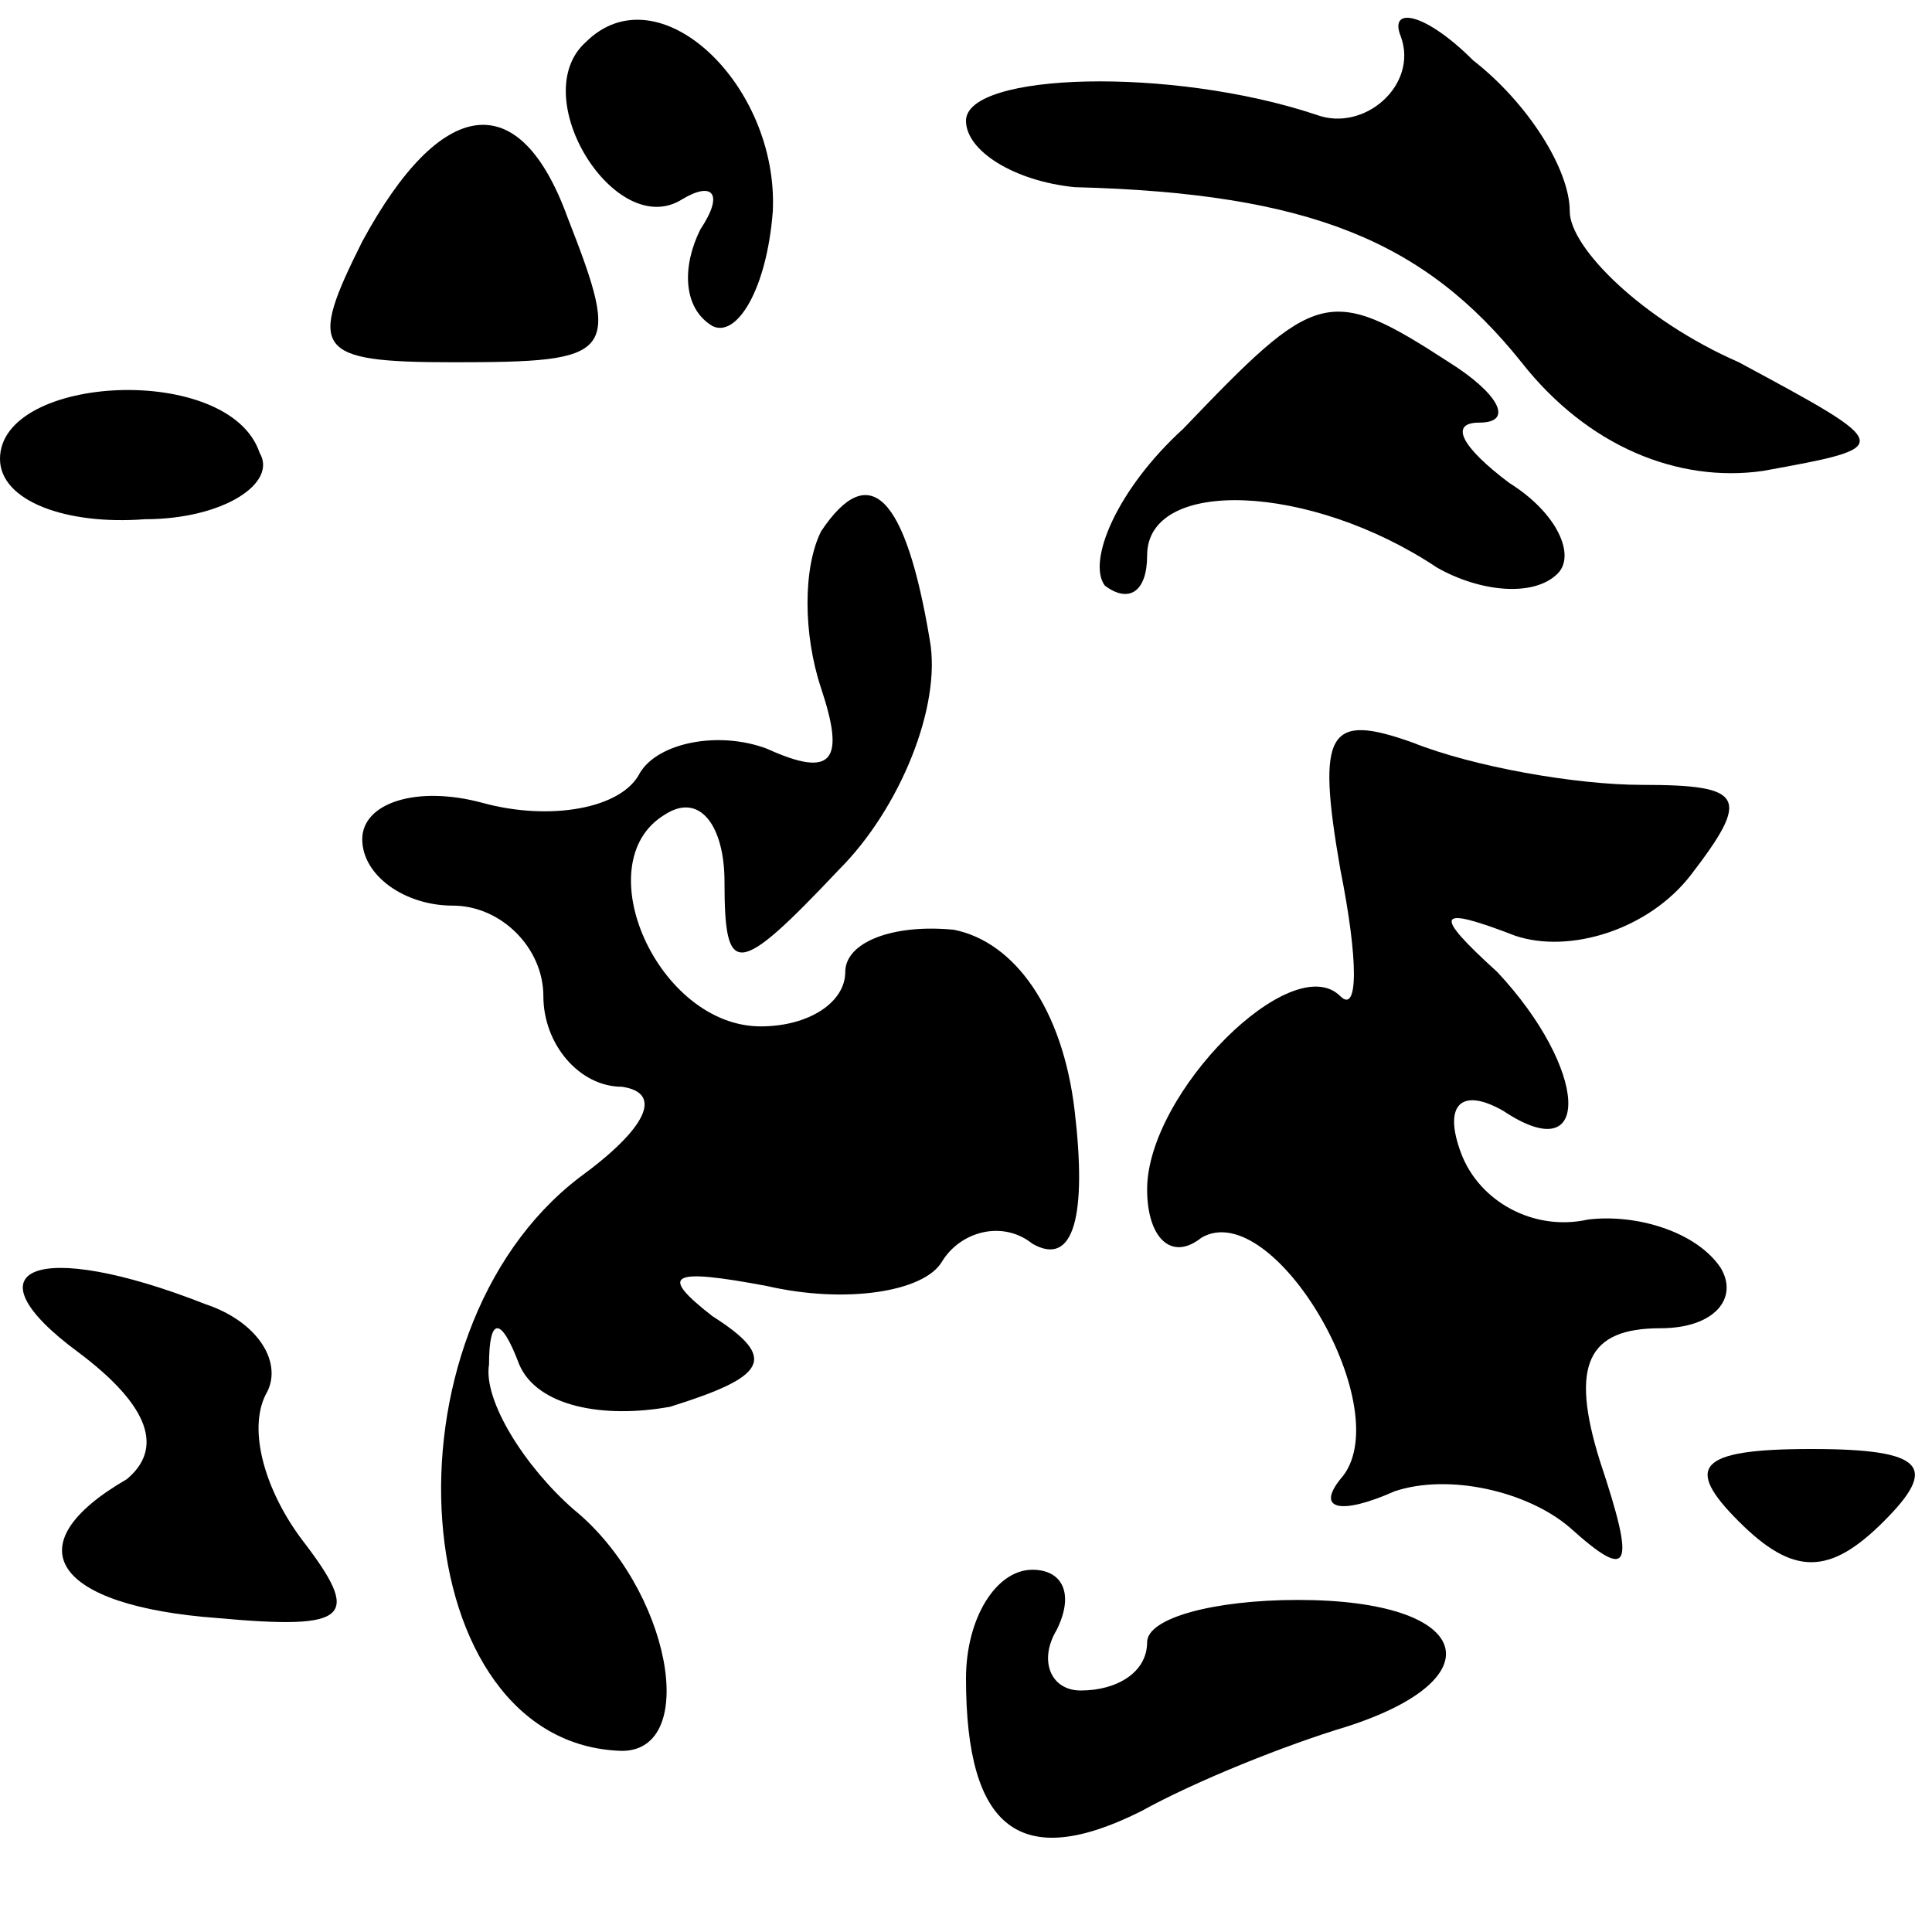 <?xml version="1.0" standalone="no"?>
<!DOCTYPE svg PUBLIC "-//W3C//DTD SVG 20010904//EN"
 "http://www.w3.org/TR/2001/REC-SVG-20010904/DTD/svg10.dtd">
<svg version="1.0" xmlns="http://www.w3.org/2000/svg"
 width="32pt" height="32pt" viewBox="0 0 32 32"
 preserveAspectRatio="xMidYMid meet">
<g transform="translate(0,32) scale(0.1,-0.1)"
fill="#000000" stroke="none">
<path fill="#000000" stroke="none" d="M97 313 c-10 -9 5 -33 16 -26 5 3 7 1
3 -5 -3 -6 -3 -13 2 -16 4 -2 9 6 10 19 1 21 -19 40 -31 28z"/>
<path fill="#000000" stroke="none" d="M232 314 c3 -8 -6 -16 -14 -13 -24 8
-58 7 -58 -1 0 -5 8 -10 18 -11 39 -1 58 -9 74 -29 11 -14 26 -20 40 -18 22 4
22 4 -4 18 -16 7 -28 19 -28 25 0 7 -7 18 -16 25 -8 8 -14 9 -12 4z"/>
<path fill="#000000" stroke="none" d="M60 280 c-9 -18 -8 -20 15 -20 27 0 28
1 19 24 -8 22 -21 20 -34 -4z"/>
<path fill="#000000" stroke="none" d="M196 249 c-11 -10 -16 -22 -13 -26 4
-3 7 -1 7 5 0 13 27 12 48 -2 7 -4 16 -5 20 -1 3 3 0 10 -8 15 -8 6 -10 10 -5
10 6 0 3 5 -5 10 -20 13 -22 12 -44 -11z"/>
<path fill="#000000" stroke="none" d="M0 244 c0 -7 11 -11 24 -10 13 0 22 6
19 11 -5 15 -43 13 -43 -1z"/>
<path fill="#000000" stroke="none" d="M136 232 c-3 -6 -3 -17 0 -26 4 -12 2
-15 -9 -10 -8 3 -18 1 -21 -4 -3 -6 -15 -8 -26 -5 -11 3 -20 0 -20 -6 0 -6 7
-11 15 -11 8 0 15 -7 15 -15 0 -8 6 -15 13 -15 7 -1 4 -7 -7 -15 -34 -26 -29
-94 7 -95 13 0 8 27 -8 40 -8 7 -15 18 -14 24 0 8 2 8 5 0 3 -7 14 -9 25 -7
16 5 18 8 7 15 -9 7 -7 8 9 5 13 -3 26 -1 29 4 3 5 10 7 15 3 7 -4 9 5 7 22
-2 17 -10 28 -20 30 -10 1 -18 -2 -18 -7 0 -5 -6 -9 -14 -9 -17 0 -29 27 -16
35 6 4 10 -2 10 -11 0 -16 2 -16 19 2 10 10 17 27 15 38 -4 24 -10 30 -18 18z"/>
<path fill="#000000" stroke="none" d="M222 176 c3 -15 3 -24 0 -21 -8 8 -32
-16 -32 -32 0 -8 4 -12 9 -8 12 7 33 -29 23 -40 -4 -5 0 -6 9 -2 9 3 22 0 29
-6 10 -9 11 -7 5 11 -5 16 -2 22 10 22 9 0 13 5 10 10 -4 6 -14 9 -22 8 -9 -2
-18 3 -21 11 -3 8 0 11 7 7 15 -10 14 7 -1 23 -11 10 -10 11 3 6 9 -3 22 1 29
10 10 13 9 15 -8 15 -11 0 -28 3 -38 7 -14 5 -16 2 -12 -21z"/>
<path fill="#000000" stroke="none" d="M13 96 c12 -9 14 -16 8 -21 -19 -11
-12 -21 15 -23 22 -2 24 0 14 13 -6 8 -9 18 -6 24 3 5 -1 12 -10 15 -28 11
-40 6 -21 -8z"/>
<path fill="#000000" stroke="none" d="M288 68 c9 -9 15 -9 24 0 9 9 7 12 -12
12 -19 0 -21 -3 -12 -12z"/>
<path fill="#000000" stroke="none" d="M160 42 c0 -25 9 -32 29 -22 9 5 24 11
34 14 25 8 21 21 -8 21 -14 0 -25 -3 -25 -7 0 -5 -5 -8 -11 -8 -5 0 -7 5 -4
10 3 6 1 10 -4 10 -6 0 -11 -8 -11 -18z"/>
</g>
</svg>

